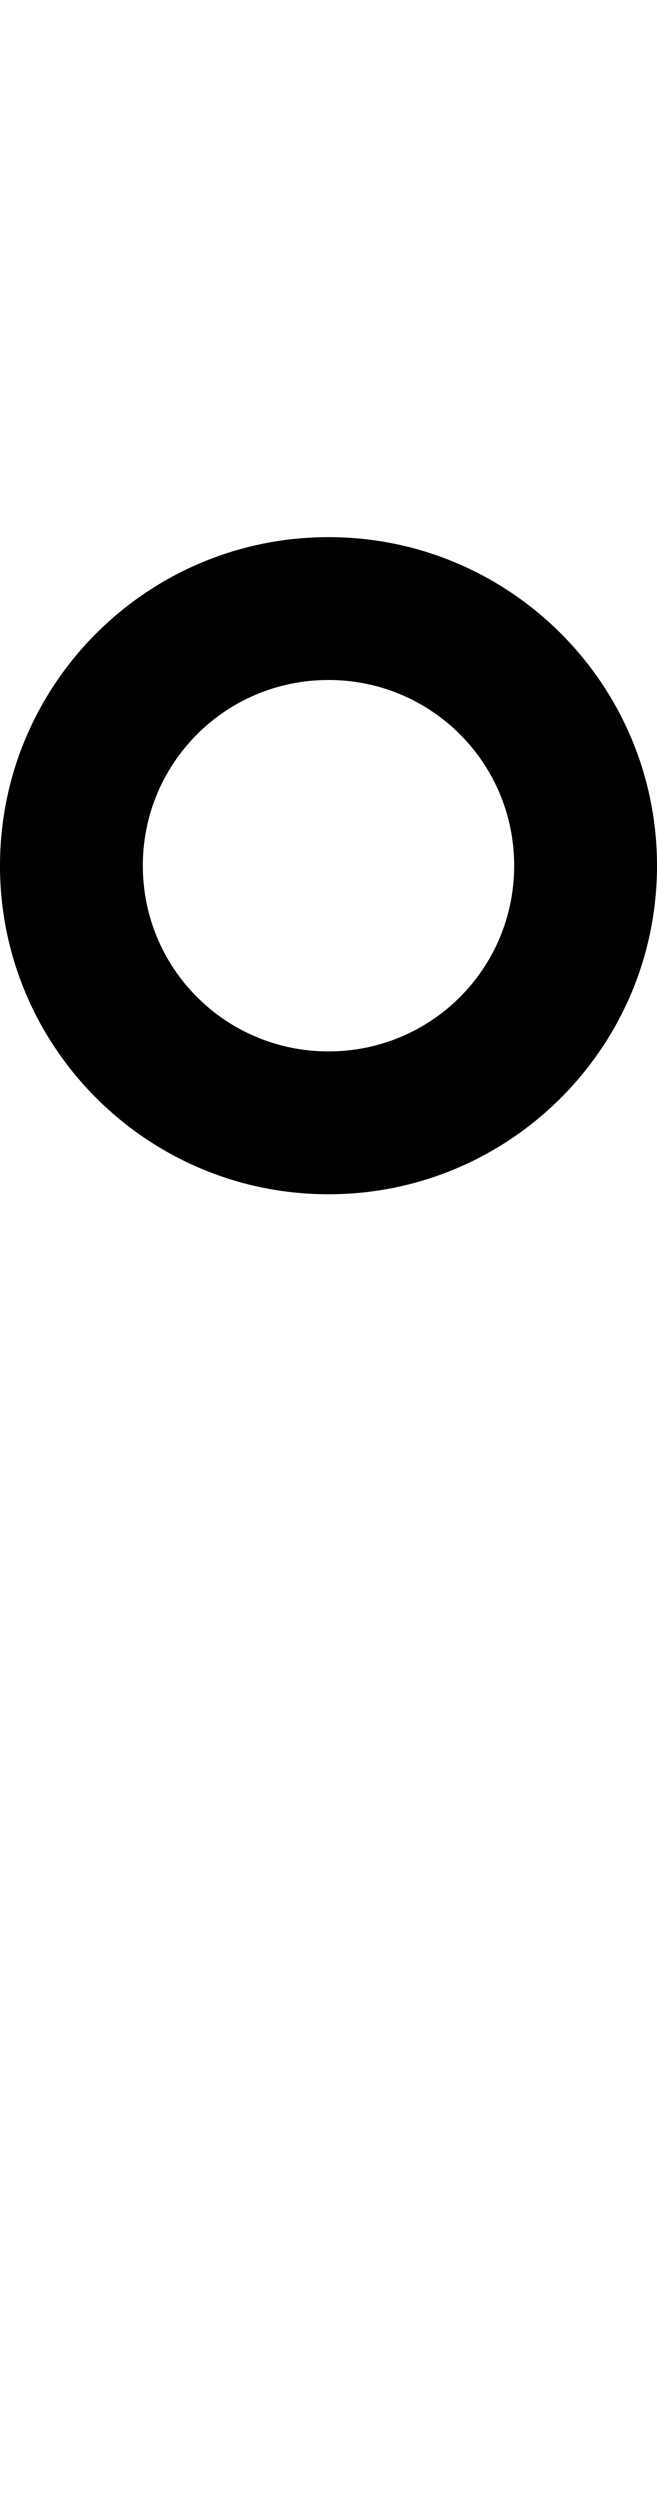 <svg id="svg-degree" xmlns="http://www.w3.org/2000/svg" width="92" height="350"><path d="M640 -1144C894 -1144 1100 -1350 1100 -1604C1100 -1858 894 -2064 640 -2064C386 -2064 180 -1858 180 -1604C180 -1350 386 -1144 640 -1144ZM640 -1344C496 -1344 380 -1460 380 -1604C380 -1748 496 -1864 640 -1864C784 -1864 900 -1748 900 -1604C900 -1460 784 -1344 640 -1344Z" transform="translate(-18 281.6) scale(0.1)"/></svg>
